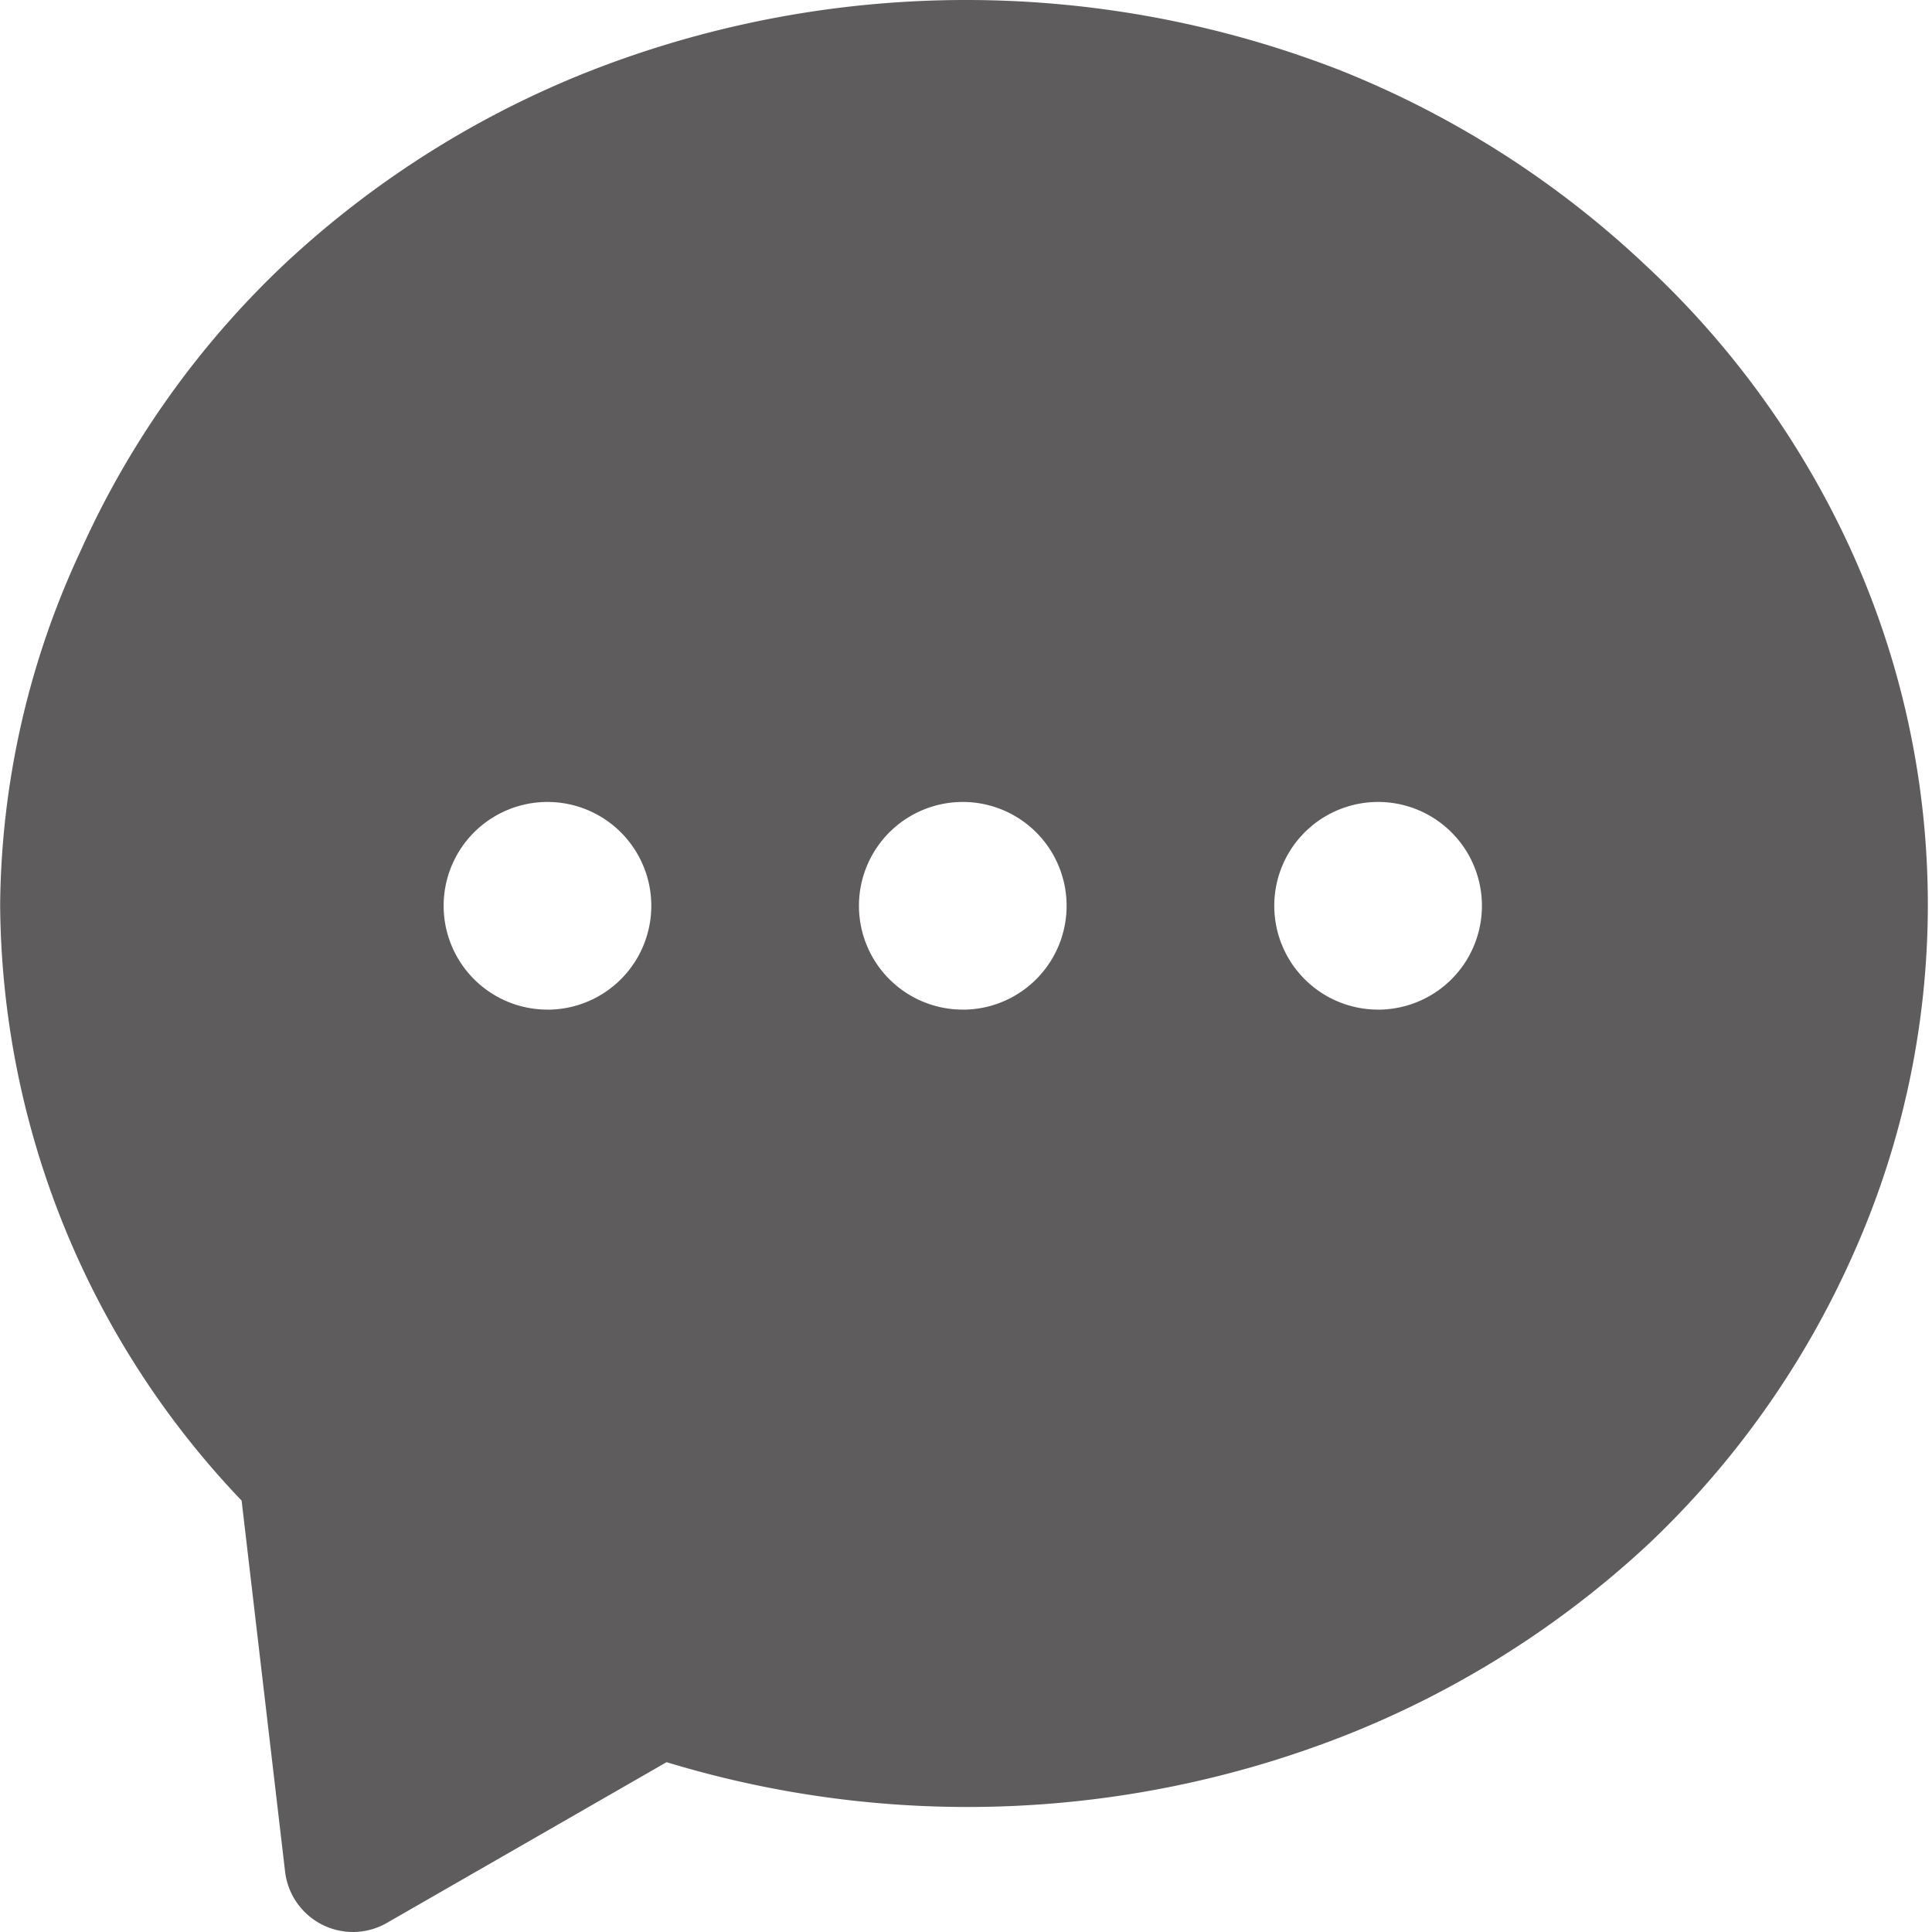 <?xml version="1.0" standalone="no"?><!DOCTYPE svg PUBLIC "-//W3C//DTD SVG 1.1//EN" "http://www.w3.org/Graphics/SVG/1.1/DTD/svg11.dtd"><svg t="1715960602057" class="icon" viewBox="0 0 1024 1024" version="1.1" xmlns="http://www.w3.org/2000/svg" p-id="3848" xmlns:xlink="http://www.w3.org/1999/xlink" width="128" height="128"><path d="M981.26 291.955a476.085 476.085 0 0 0-110.063-152.296 511.92 511.92 0 0 0-160.828-102.384 546.474 546.474 0 0 0-396.738 0 511.92 511.92 0 0 0-162.534 102.384A478.218 478.218 0 0 0 42.74 291.955a451.769 451.769 0 0 0-42.66 187.277 461.154 461.154 0 0 0 127.98 316.11l23.036 196.662a36.261 36.261 0 0 0 35.834 31.995 36.261 36.261 0 0 0 17.917-4.693l148.457-85.32a547.327 547.327 0 0 0 358.344-13.651 511.92 511.92 0 0 0 162.534-102.384A478.218 478.218 0 0 0 981.26 666.936a453.902 453.902 0 0 0 0-374.981z m-691.091 243.162a55.031 55.031 0 1 1 55.031-55.031 55.031 55.031 0 0 1-53.325 55.031z m220.125 0a55.031 55.031 0 1 1 55.031-55.031A55.031 55.031 0 0 1 512 535.117z m220.125 0a55.031 55.031 0 1 1 55.031-55.031 55.031 55.031 0 0 1-53.752 55.031z" fill="#5E5C5C" p-id="3849"></path></svg>
